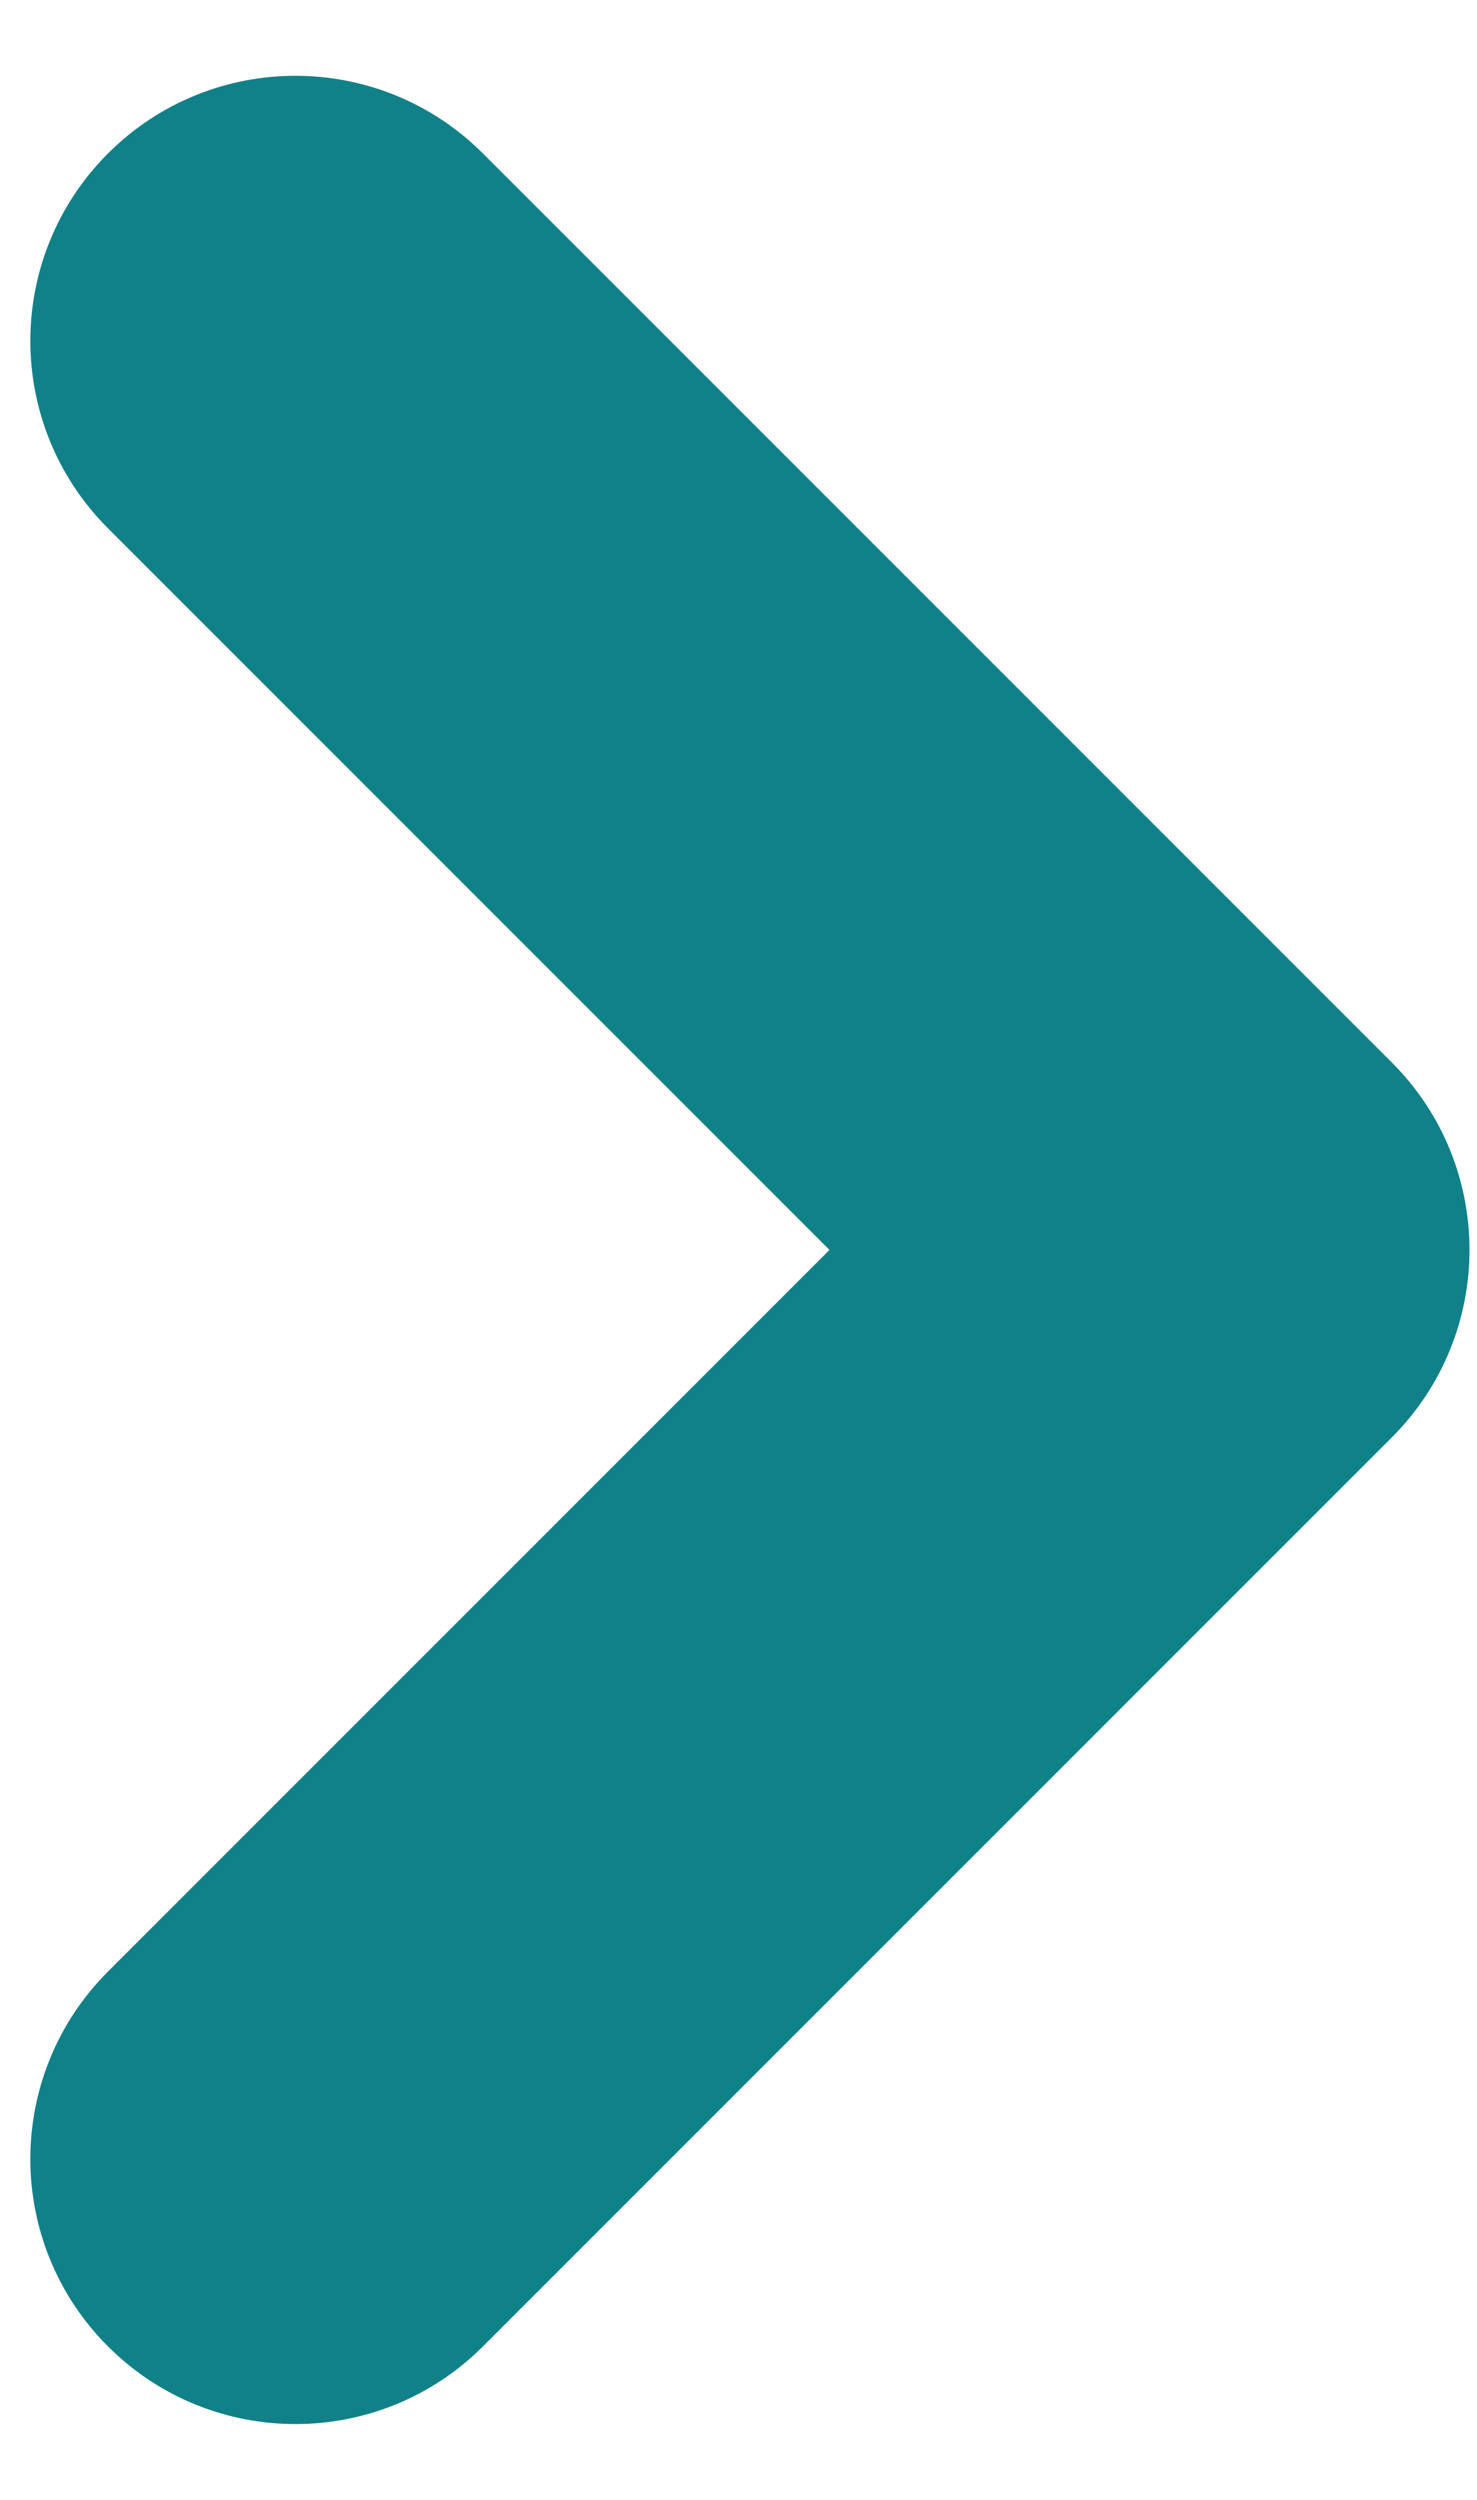 <svg width="13" height="22" viewBox="0 0 13 22" fill="none" xmlns="http://www.w3.org/2000/svg">
<path d="M1.304 17.704C0.588 18.42 0.588 19.581 1.304 20.296C2.02 21.012 3.181 21.012 3.897 20.296L11.897 12.296C12.613 11.58 12.613 10.419 11.897 9.704L3.897 1.704C3.181 0.988 2.02 0.988 1.304 1.704C0.588 2.42 0.588 3.58 1.304 4.296L8.008 11L1.304 17.704Z" fill="#108188" stroke="#108188" stroke-linecap="round"/>
</svg>
